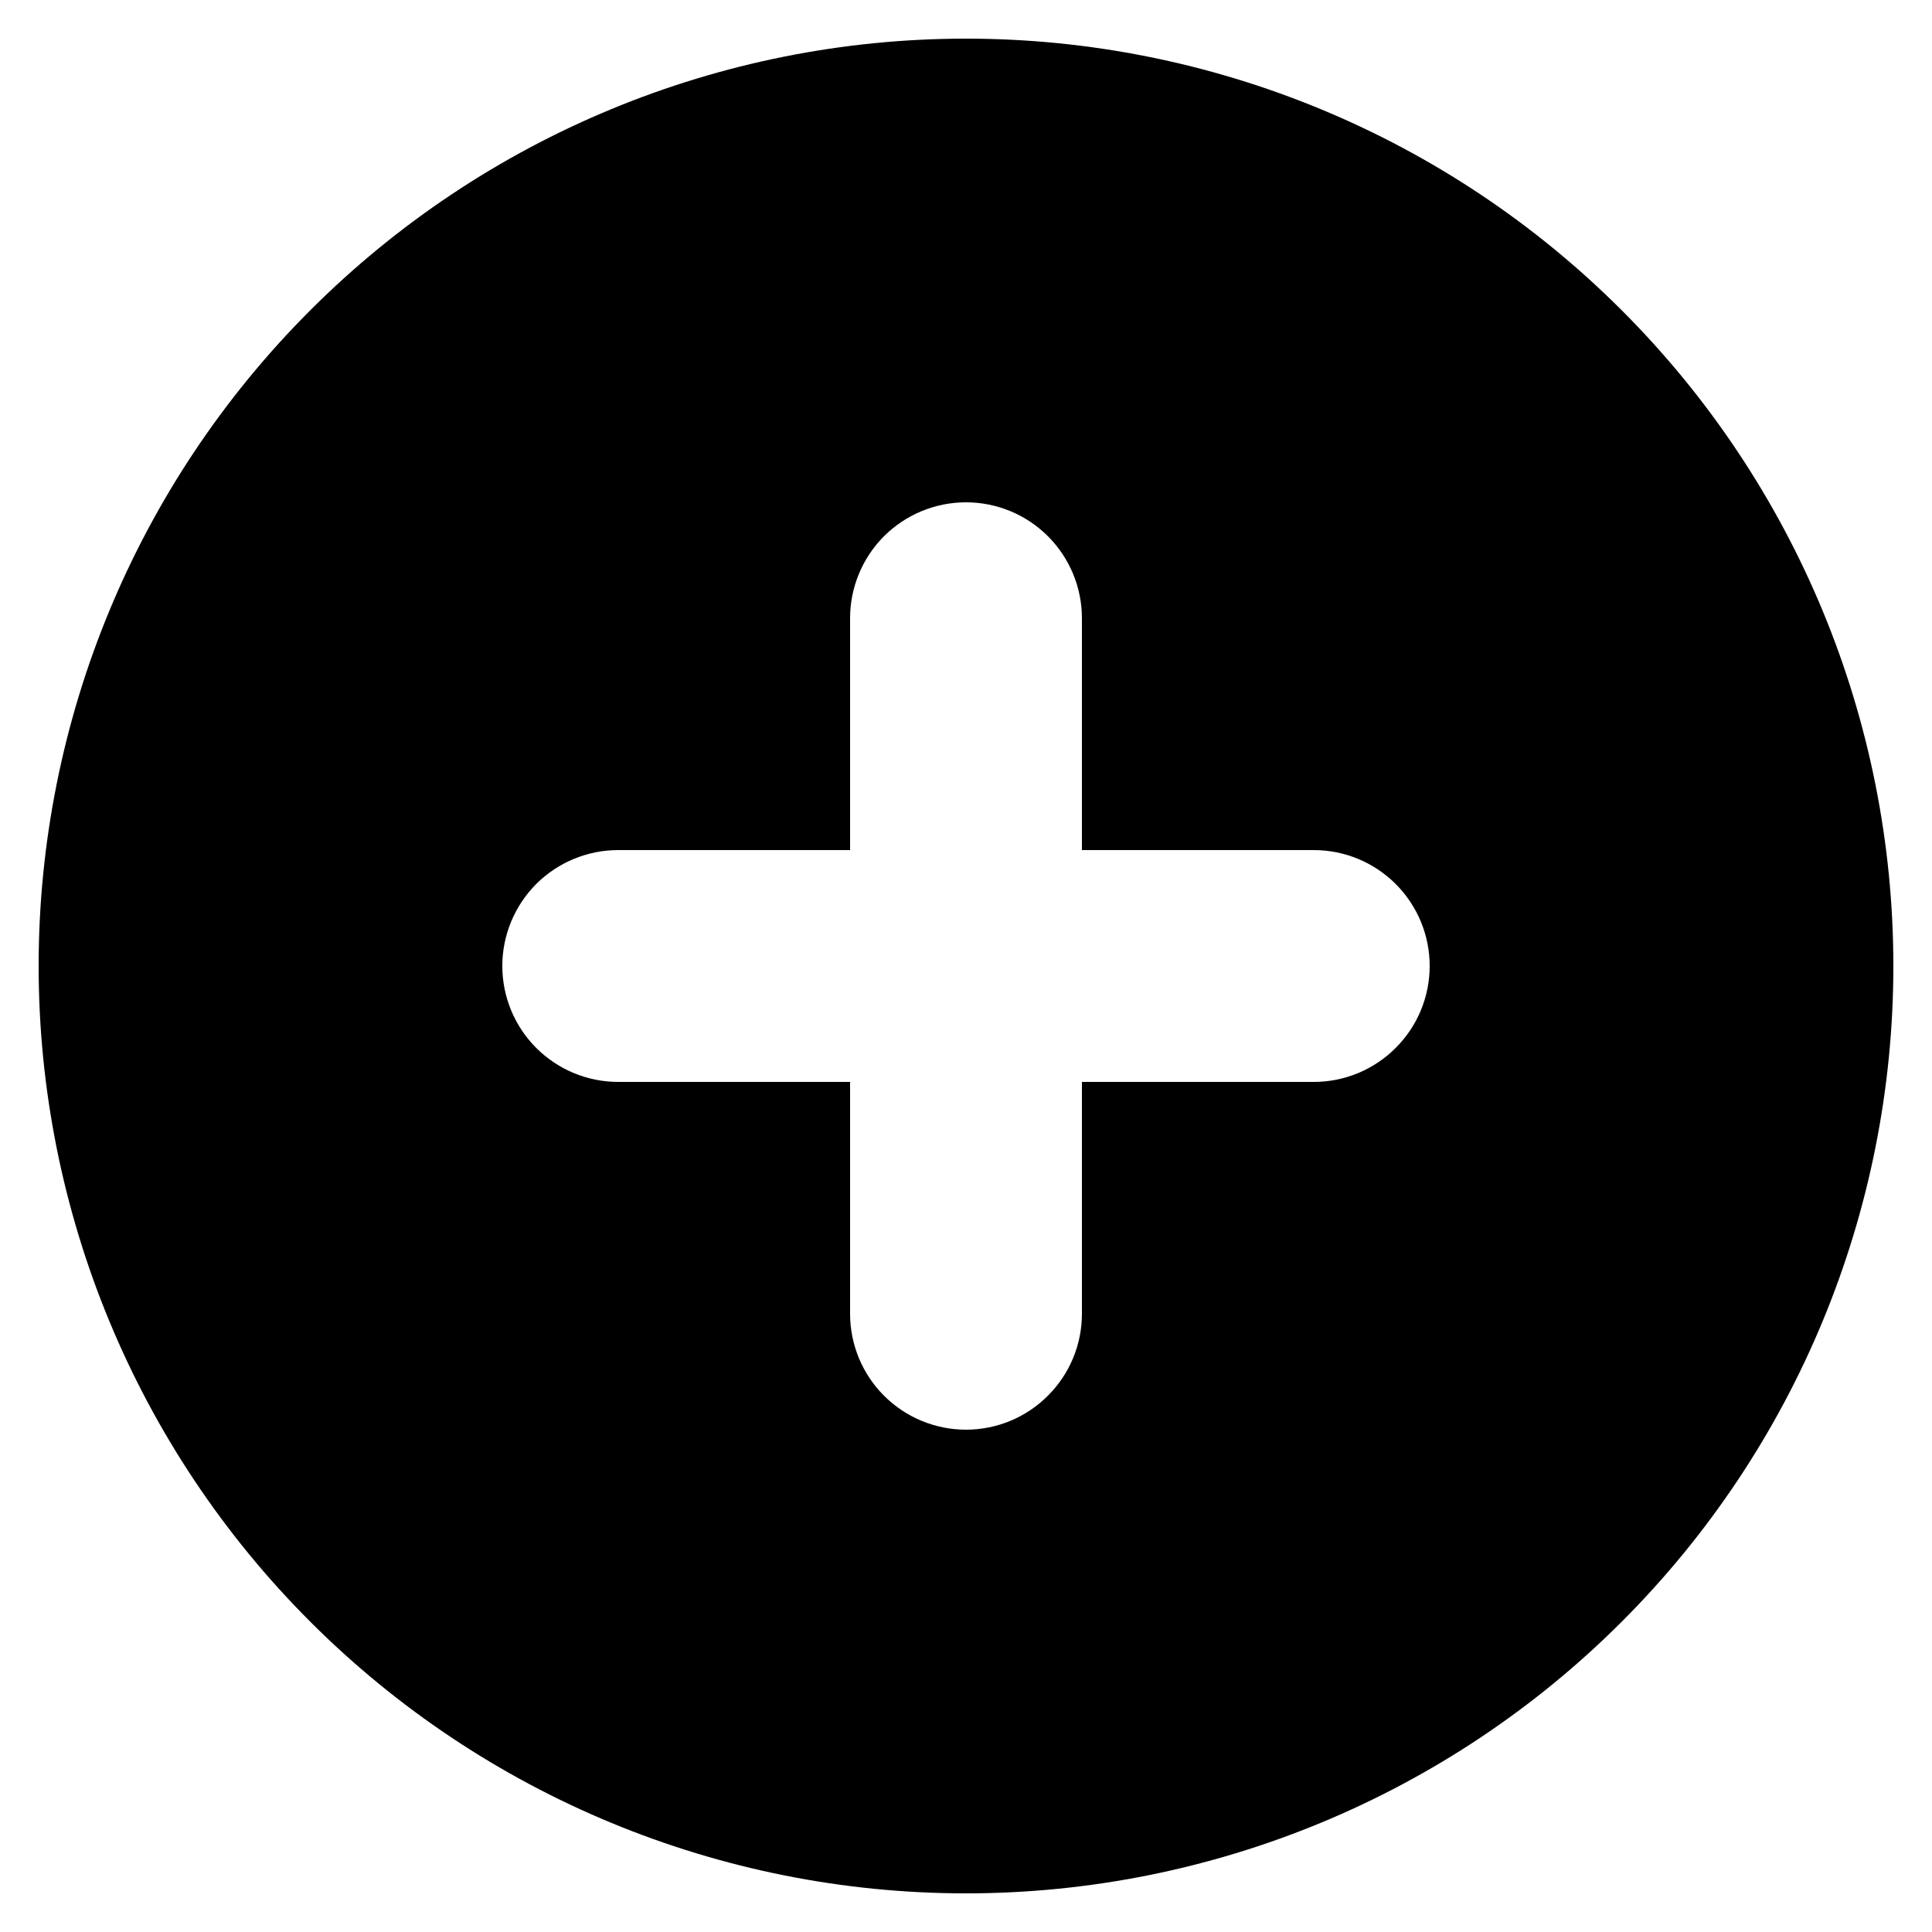 <svg width="20" height="20" viewBox="0 0 20 20" fill="current" xmlns="http://www.w3.org/2000/svg">
<path fill-rule="evenodd" clip-rule="evenodd" d="M10 19.6C12.546 19.6 14.988 18.589 16.788 16.788C18.589 14.988 19.6 12.546 19.6 10C19.6 7.454 18.589 5.012 16.788 3.212C14.988 1.411 12.546 0.4 10 0.4C7.454 0.4 5.012 1.411 3.212 3.212C1.411 5.012 0.4 7.454 0.4 10C0.4 12.546 1.411 14.988 3.212 16.788C5.012 18.589 7.454 19.6 10 19.6ZM11.2 6.4C11.2 6.082 11.074 5.777 10.848 5.551C10.623 5.326 10.318 5.2 10 5.2C9.682 5.2 9.377 5.326 9.151 5.551C8.926 5.777 8.8 6.082 8.8 6.4V8.8H6.4C6.082 8.8 5.777 8.926 5.551 9.151C5.326 9.377 5.2 9.682 5.2 10C5.2 10.318 5.326 10.623 5.551 10.848C5.777 11.074 6.082 11.2 6.4 11.2H8.8V13.6C8.8 13.918 8.926 14.223 9.151 14.448C9.377 14.674 9.682 14.8 10 14.8C10.318 14.8 10.623 14.674 10.848 14.448C11.074 14.223 11.2 13.918 11.2 13.6V11.2H13.6C13.918 11.2 14.223 11.074 14.448 10.848C14.674 10.623 14.8 10.318 14.8 10C14.8 9.682 14.674 9.377 14.448 9.151C14.223 8.926 13.918 8.8 13.6 8.8H11.2V6.4Z" fill="current"/>
</svg>
